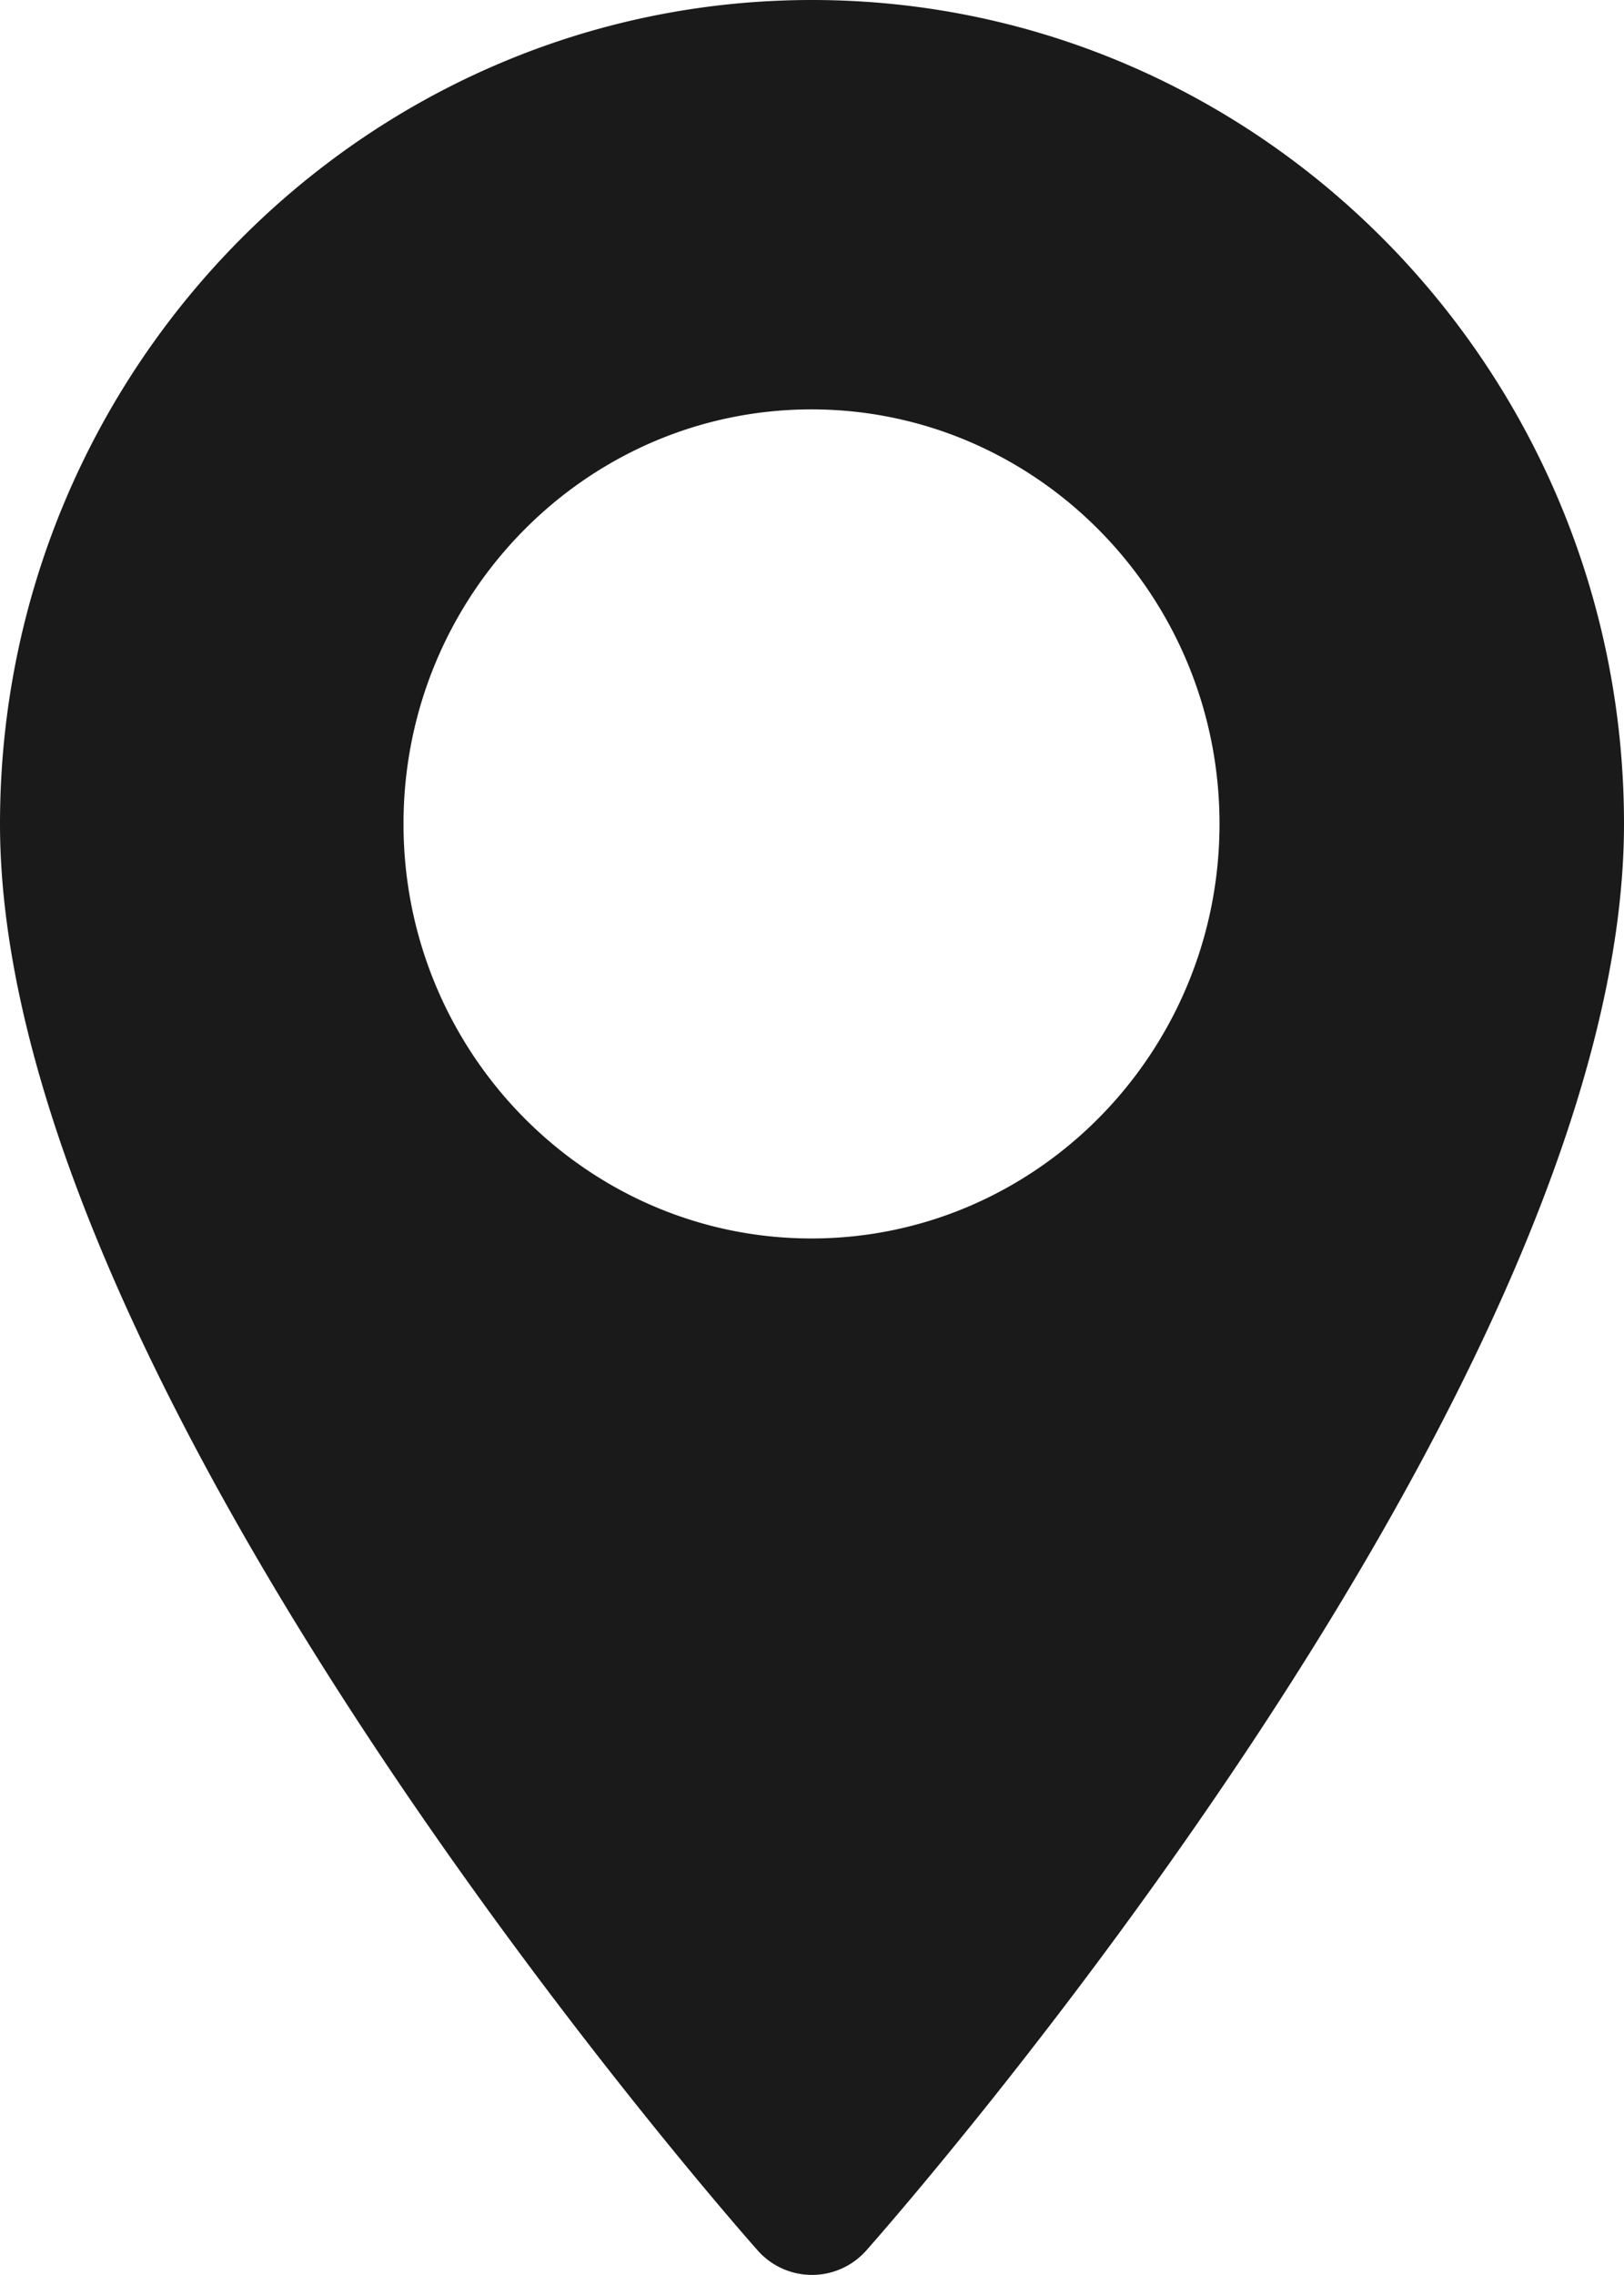<svg class="pin-icon-container" xmlns="http://www.w3.org/2000/svg" width="15" height="20.999" viewBox="0 0 15 20.999" version="1.1" id="svg880"><g id="g878"><g id="g876"><g id="g870"></g><g clip-path="url(#ag6ya)" id="g874"><path d="M 7.5,0 C 11.636,0 15,3.412 15,7.605 15,12.81 8.288,20.45 8.002,20.773 a 0.67,0.67 0 0 1 -1.004,0 C 6.712,20.45 0,12.81 0,7.605 0,3.412 3.365,0 7.5,0 Z m 3.764,7.605 c 0,-2.11 -1.691,-3.826 -3.769,-3.826 -2.078,0 -3.768,1.716 -3.768,3.826 0,2.11 1.69,3.827 3.768,3.827 2.078,0 3.769,-1.717 3.769,-3.827 z" id="path872" connector-curvature="0" style="fill: rgb(26, 26, 26);"></path></g></g></g></svg>

